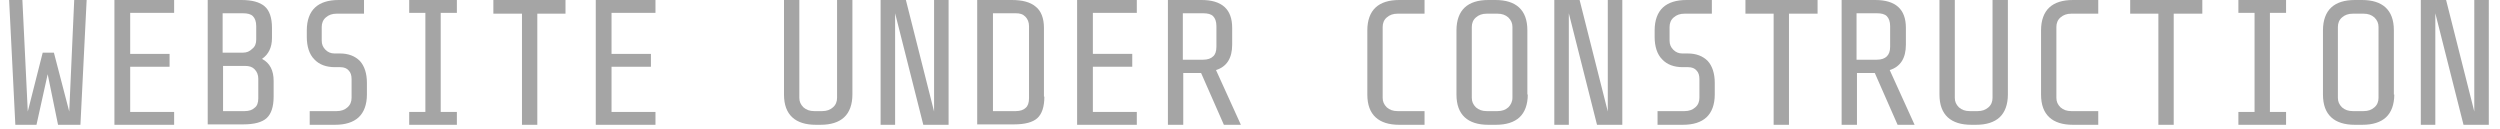 <?xml version="1.0" encoding="utf-8"?>
<!-- Generator: Adobe Illustrator 21.1.0, SVG Export Plug-In . SVG Version: 6.00 Build 0)  -->
<svg version="1.1" id="Layer_1" xmlns="http://www.w3.org/2000/svg" xmlns:xlink="http://www.w3.org/1999/xlink" x="0px" y="0px"
	 viewBox="0 0 603 31" style="enable-background:new 0 0 603 31;" xml:space="preserve">
<style type="text/css">
	.st0{fill:#a5a5a5;}
</style>
<g>
	<path class="st0" d="M20.9,0l-1.5,30.1H14l-2.5-12.2L8.8,30.1H3.7L2.2,0h3.2l1.3,26.9l3.6-14.2h2.7l3.7,14.2L17.9,0H20.9z"/>
	<path class="st0" d="M42,30.1H27.6V0H42v3.1H31.4V13h9.5v3.1h-9.5V27H42V30.1z"/>
	<path class="st0" d="M66,23.3c0,2.5-0.6,4.2-1.7,5.2c-1.1,1-3,1.5-5.6,1.5h-8.6V0h8.1c2.6,0,4.4,0.5,5.6,1.5c1.2,1,1.8,2.8,1.8,5.2
		v2.5c0,2.2-0.8,3.9-2.4,5c1.9,1,2.8,2.8,2.8,5.3V23.3z M61.8,9.6V6.3c0-1.1-0.3-1.9-0.8-2.4c-0.5-0.5-1.3-0.7-2.4-0.7h-4.9v9.5h4.9
		c0.9,0,1.6-0.3,2.2-0.9C61.5,11.3,61.8,10.5,61.8,9.6z M62.3,23.7V19c0-0.9-0.3-1.7-0.9-2.3c-0.6-0.6-1.3-0.8-2.3-0.8h-5.3v10.9
		h5.2c1.1,0,1.9-0.3,2.4-0.8C62,25.6,62.3,24.8,62.3,23.7z"/>
	<path class="st0" d="M88.5,22.8c0,2.4-0.7,4.3-2,5.5c-1.3,1.2-3.2,1.8-5.7,1.8h-6.1v-3.3h6.5c1.1,0,1.9-0.3,2.6-0.9
		c0.7-0.6,1-1.4,1-2.3v-4.5c0-0.9-0.2-1.6-0.7-2.1c-0.4-0.5-1.1-0.8-2-0.8h-1.3c-2.1,0-3.8-0.6-5-1.9c-1.2-1.2-1.8-3.1-1.8-5.4V7.3
		c0-2.4,0.7-4.3,2-5.5C77.3,0.6,79.2,0,81.7,0h6.1v3.3h-6.6c-1.1,0-1.9,0.3-2.6,0.9c-0.7,0.6-1,1.4-1,2.3v3.3c0,0.9,0.3,1.6,0.9,2.2
		c0.6,0.6,1.3,0.9,2.2,0.9h1.3c2,0,3.6,0.6,4.8,1.8c1.1,1.2,1.7,3,1.7,5.3V22.8z"/>
	<path class="st0" d="M110.2,30.1H98.7V27h3.9V3.1h-3.9V0h11.5v3.1h-3.9V27h3.9V30.1z"/>
	<path class="st0" d="M136.4,3.3h-6.8v26.8h-3.7V3.3H119V0h17.4V3.3z"/>
	<path class="st0" d="M158.1,30.1h-14.4V0h14.4v3.1h-10.6V13h9.5v3.1h-9.5V27h10.6V30.1z"/>
	<path class="st0" d="M205.6,22.8c0,2.4-0.7,4.3-2,5.5c-1.3,1.2-3.2,1.8-5.7,1.8h-1.1c-2.5,0-4.4-0.6-5.7-1.8c-1.3-1.2-2-3-2-5.5V0
		h3.7v23.6c0,0.9,0.3,1.6,1,2.3c0.7,0.6,1.5,0.9,2.6,0.9h1.9c1.1,0,1.9-0.3,2.6-0.9c0.7-0.6,1-1.4,1-2.3V0h3.7V22.8z"/>
	<path class="st0" d="M228.8,30.1h-6.1l-6.8-26.9v26.9h-3.5V0h6.1l6.8,26.9V0h3.5V30.1z"/>
	<path class="st0" d="M251.9,23.3c0,2.5-0.6,4.2-1.7,5.2c-1.1,1-3,1.5-5.6,1.5h-8.9V0h8.3c2.6,0,4.5,0.5,5.8,1.6c1.3,1,2,2.8,2,5.1
		V23.3z M248.2,23.7V6.3c0-0.9-0.3-1.7-0.9-2.3c-0.6-0.6-1.3-0.8-2.3-0.8h-5.5v23.6h5.5c1.1,0,1.9-0.3,2.4-0.8
		C247.9,25.6,248.2,24.8,248.2,23.7z"/>
	<path class="st0" d="M274.2,30.1h-14.4V0h14.4v3.1h-10.6V13h9.5v3.1h-9.5V27h10.6V30.1z"/>
	<path class="st0" d="M285.4,17.6v12.5h-3.7V0h8.1c4.9,0,7.4,2.2,7.4,6.7v4.1c0,3.2-1.3,5.3-3.9,6.1l6,13.2h-4.1l-5.5-12.5H285.4z
		 M293.4,11.3V6.3c0-1.1-0.3-1.9-0.8-2.4c-0.5-0.5-1.3-0.7-2.4-0.7h-4.9v11.2h4.9c1.1,0,1.9-0.3,2.4-0.8
		C293.1,13.2,293.4,12.4,293.4,11.3z"/>
	<path class="st0" d="M343.6,30.1h-6.1c-2.5,0-4.4-0.6-5.7-1.8c-1.3-1.2-2-3-2-5.5V7.3c0-2.4,0.7-4.3,2-5.5c1.3-1.2,3.2-1.8,5.7-1.8
		h6.1v3.3h-6.5c-1.1,0-1.9,0.3-2.6,0.9c-0.7,0.6-1,1.4-1,2.3v17.1c0,0.9,0.3,1.6,1,2.3c0.7,0.6,1.5,0.9,2.6,0.9h6.5V30.1z"/>
	<path class="st0" d="M368.5,22.8c0,2.4-0.7,4.3-2,5.5c-1.3,1.2-3.2,1.8-5.7,1.8H359c-2.5,0-4.4-0.6-5.7-1.8c-1.3-1.2-2-3-2-5.5V7.3
		c0-2.4,0.7-4.3,2-5.5c1.3-1.2,3.2-1.8,5.7-1.8h1.7c2.5,0,4.4,0.6,5.7,1.8c1.3,1.2,2,3,2,5.5V22.8z M364.8,23.6V6.5
		c0-0.9-0.3-1.6-1-2.3c-0.7-0.6-1.5-0.9-2.6-0.9h-2.6c-1.1,0-1.9,0.3-2.6,0.9c-0.7,0.6-1,1.4-1,2.3v17.1c0,0.9,0.3,1.6,1,2.3
		c0.7,0.6,1.5,0.9,2.6,0.9h2.6c1.1,0,1.9-0.3,2.6-0.9C364.4,25.3,364.8,24.5,364.8,23.6z"/>
	<path class="st0" d="M391.3,30.1h-6.1l-6.8-26.9v26.9h-3.5V0h6.1l6.8,26.9V0h3.5V30.1z"/>
	<path class="st0" d="M413.6,22.8c0,2.4-0.7,4.3-2,5.5c-1.3,1.2-3.2,1.8-5.7,1.8h-6.1v-3.3h6.5c1.1,0,1.9-0.3,2.6-0.9
		c0.7-0.6,1-1.4,1-2.3v-4.5c0-0.9-0.2-1.6-0.7-2.1c-0.4-0.5-1.1-0.8-2-0.8h-1.3c-2.1,0-3.8-0.6-5-1.9c-1.2-1.2-1.8-3.1-1.8-5.4V7.3
		c0-2.4,0.7-4.3,2-5.5c1.3-1.2,3.2-1.8,5.7-1.8h6.1v3.3h-6.6c-1.1,0-1.9,0.3-2.6,0.9c-0.7,0.6-1,1.4-1,2.3v3.3
		c0,0.9,0.3,1.6,0.9,2.2c0.6,0.6,1.3,0.9,2.2,0.9h1.3c2,0,3.6,0.6,4.8,1.8c1.1,1.2,1.7,3,1.7,5.3V22.8z"/>
	<path class="st0" d="M438.3,3.3h-6.8v26.8h-3.7V3.3h-6.8V0h17.4V3.3z"/>
	<path class="st0" d="M447.9,17.6v12.5h-3.7V0h8.1c4.9,0,7.4,2.2,7.4,6.7v4.1c0,3.2-1.3,5.3-3.9,6.1l6,13.2h-4.1l-5.5-12.5H447.9z
		 M455.9,11.3V6.3c0-1.1-0.3-1.9-0.8-2.4c-0.5-0.5-1.3-0.7-2.4-0.7h-4.9v11.2h4.9c1.1,0,1.9-0.3,2.4-0.8S455.9,12.4,455.9,11.3z"/>
	<path class="st0" d="M484.3,22.8c0,2.4-0.7,4.3-2,5.5c-1.3,1.2-3.2,1.8-5.7,1.8h-1.1c-2.5,0-4.4-0.6-5.7-1.8c-1.3-1.2-2-3-2-5.5V0
		h3.7v23.6c0,0.9,0.3,1.6,1,2.3c0.7,0.6,1.5,0.9,2.6,0.9h1.9c1.1,0,1.9-0.3,2.6-0.9c0.7-0.6,1-1.4,1-2.3V0h3.7V22.8z"/>
	<path class="st0" d="M506.1,30.1H500c-2.5,0-4.4-0.6-5.7-1.8c-1.3-1.2-2-3-2-5.5V7.3c0-2.4,0.7-4.3,2-5.5c1.3-1.2,3.2-1.8,5.7-1.8
		h6.1v3.3h-6.5c-1.1,0-1.9,0.3-2.6,0.9c-0.7,0.6-1,1.4-1,2.3v17.1c0,0.9,0.3,1.6,1,2.3c0.7,0.6,1.5,0.9,2.6,0.9h6.5V30.1z"/>
	<path class="st0" d="M531.1,3.3h-6.8v26.8h-3.7V3.3h-6.8V0h17.4V3.3z"/>
	<path class="st0" d="M551.4,30.1h-11.5V27h3.9V3.1h-3.9V0h11.5v3.1h-3.9V27h3.9V30.1z"/>
	<path class="st0" d="M577.5,22.8c0,2.4-0.7,4.3-2,5.5c-1.3,1.2-3.2,1.8-5.7,1.8H568c-2.5,0-4.4-0.6-5.7-1.8c-1.3-1.2-2-3-2-5.5V7.3
		c0-2.4,0.7-4.3,2-5.5c1.3-1.2,3.2-1.8,5.7-1.8h1.7c2.5,0,4.4,0.6,5.7,1.8c1.3,1.2,2,3,2,5.5V22.8z M573.7,23.6V6.5
		c0-0.9-0.3-1.6-1-2.3c-0.7-0.6-1.5-0.9-2.6-0.9h-2.6c-1.1,0-1.9,0.3-2.6,0.9c-0.7,0.6-1,1.4-1,2.3v17.1c0,0.9,0.3,1.6,1,2.3
		c0.7,0.6,1.5,0.9,2.6,0.9h2.6c1.1,0,1.9-0.3,2.6-0.9C573.4,25.3,573.7,24.5,573.7,23.6z"/>
	<path class="st0" d="M600.3,30.1h-6.1l-6.8-26.9v26.9h-3.5V0h6.1l6.8,26.9V0h3.5V30.1z"/>
</g>
</svg>

